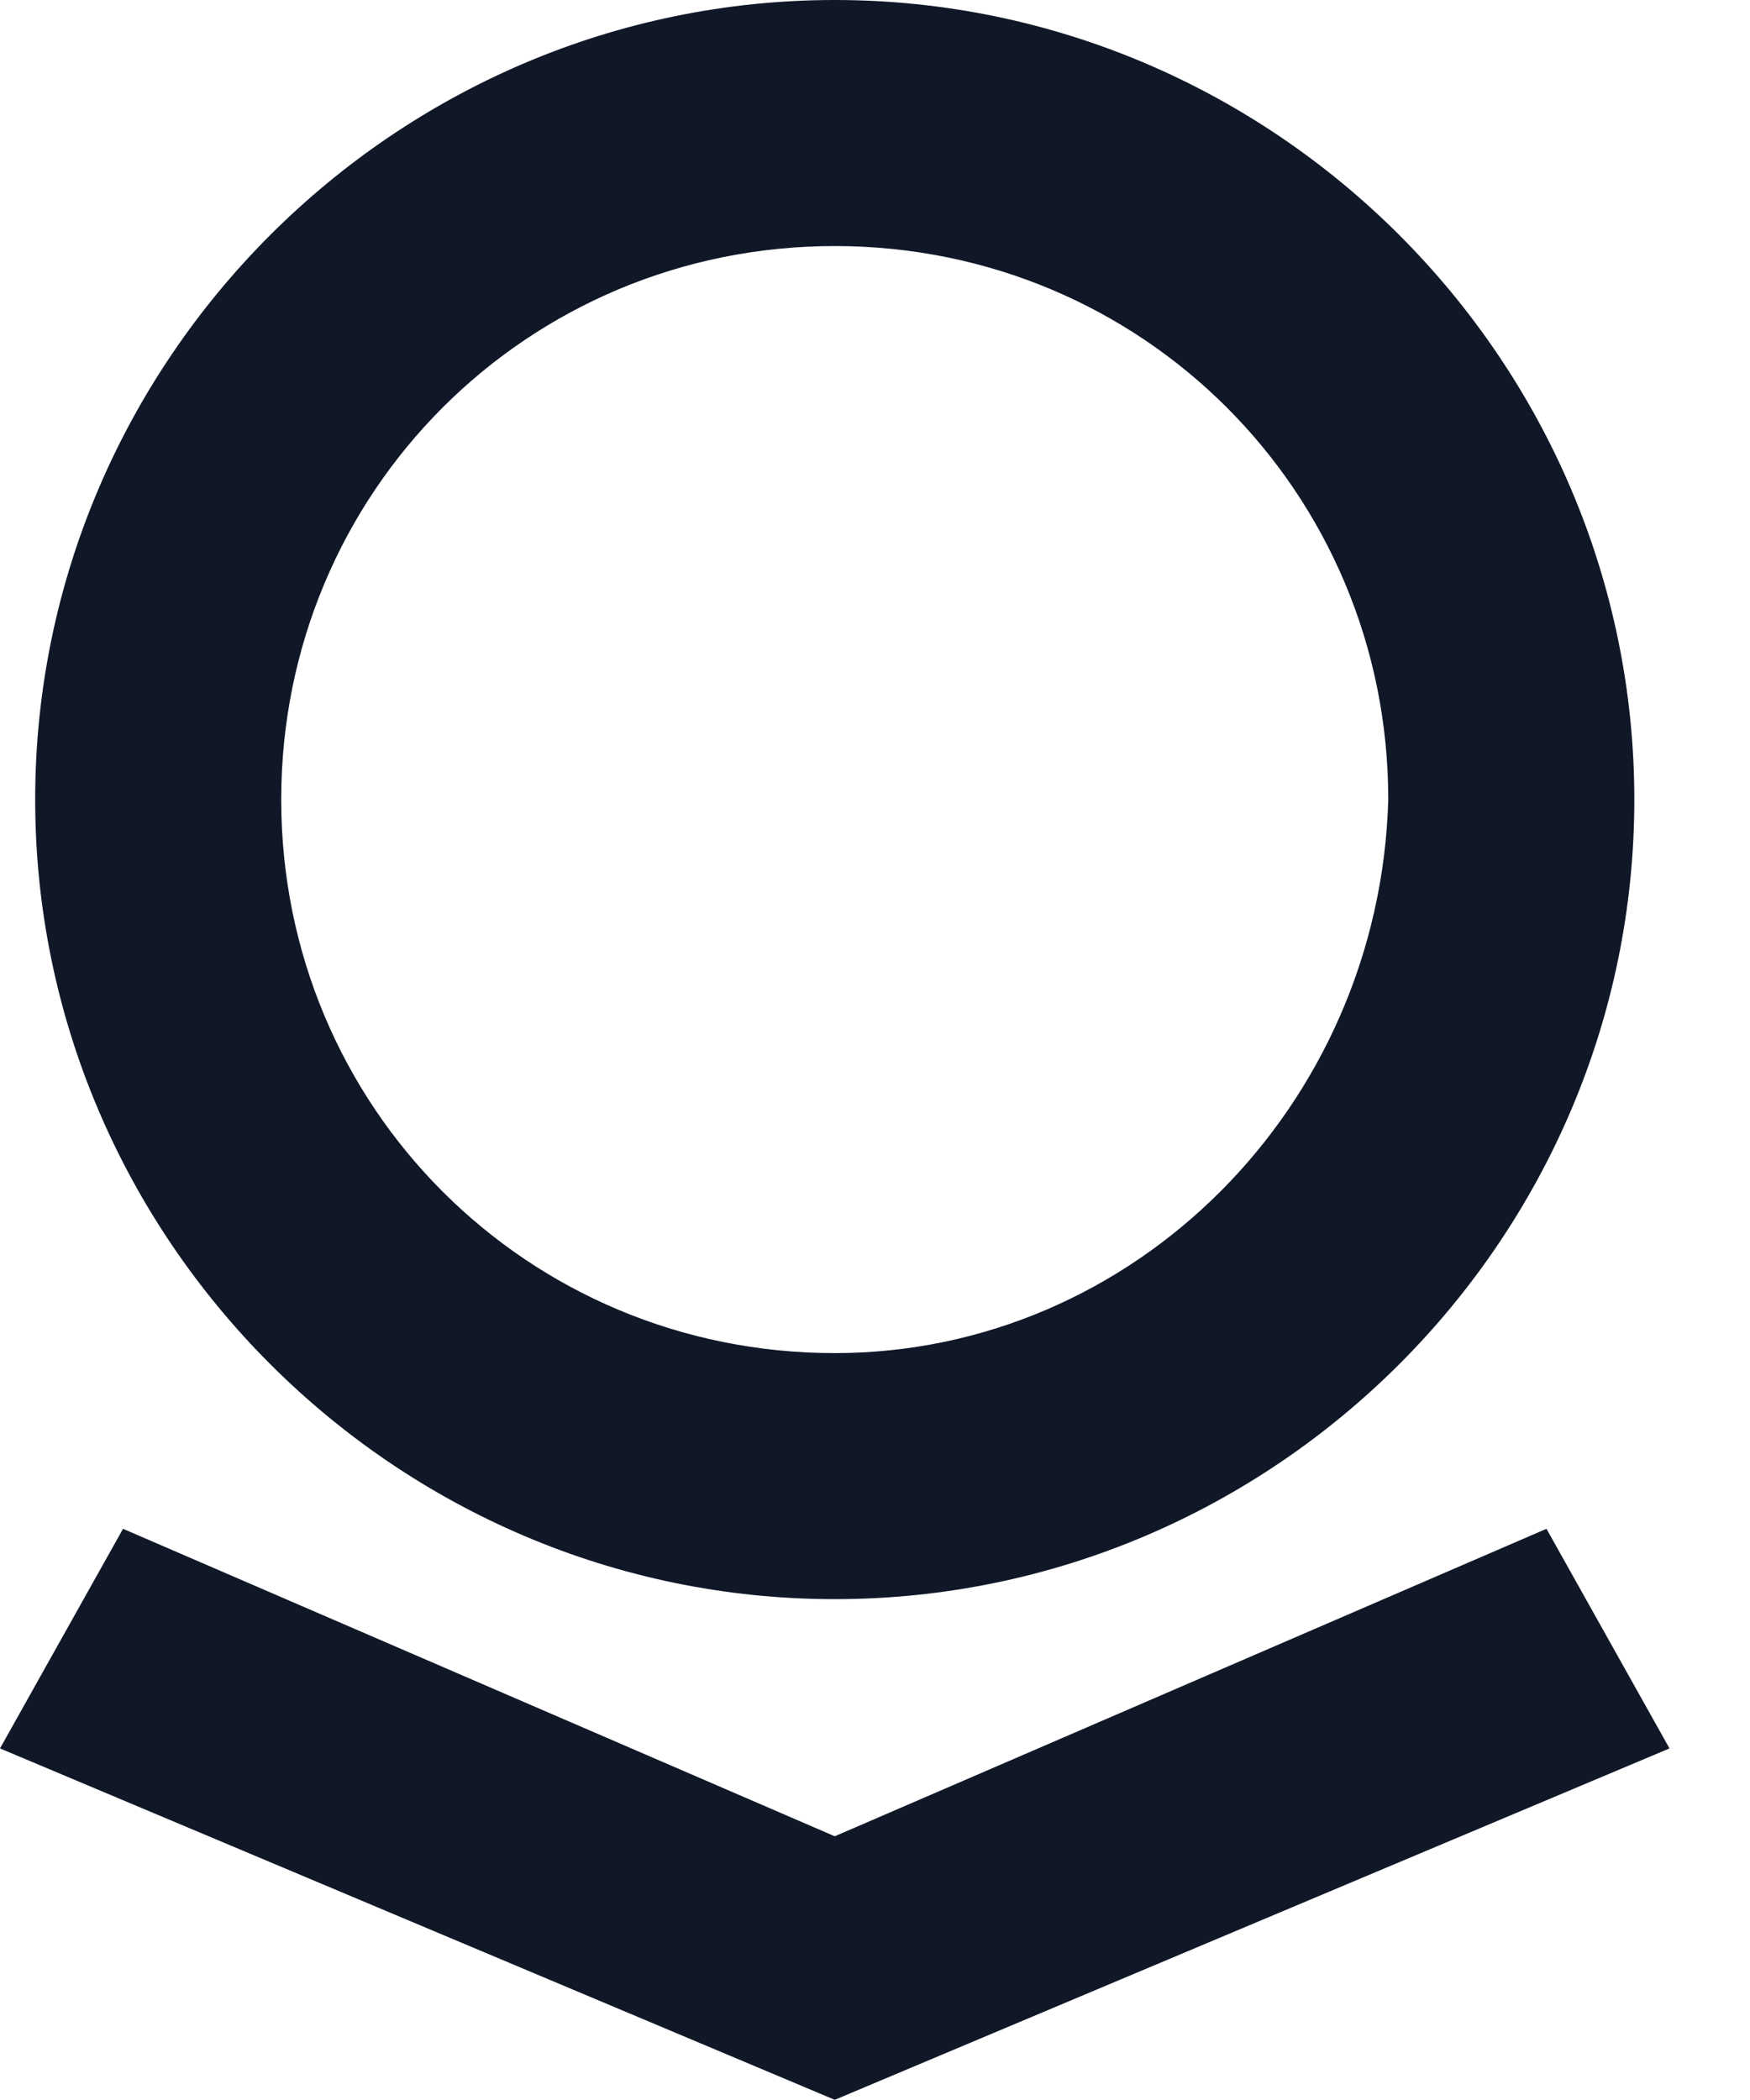 <svg fill="none" height="12" viewBox="0 0 10 12" width="10" xmlns="http://www.w3.org/2000/svg"><path d="m4.77 0c-2.51 0-4.569 2.058-4.569 4.569 0 2.51 2.058 4.569 4.569 4.569s4.569-2.058 4.569-4.569c0-2.51-2.058-4.569-4.569-4.569zm0 7.732c-1.757 0-3.163-1.406-3.163-3.163 0-1.757 1.406-3.163 3.163-3.163 1.757 0 3.163 1.406 3.163 3.163-.05 1.757-1.456 3.163-3.163 3.163zm4.067 1.004-4.067 1.757-4.067-1.757-.703 1.255 4.77 2.008 4.77-2.008z" fill="#101828"/></svg>